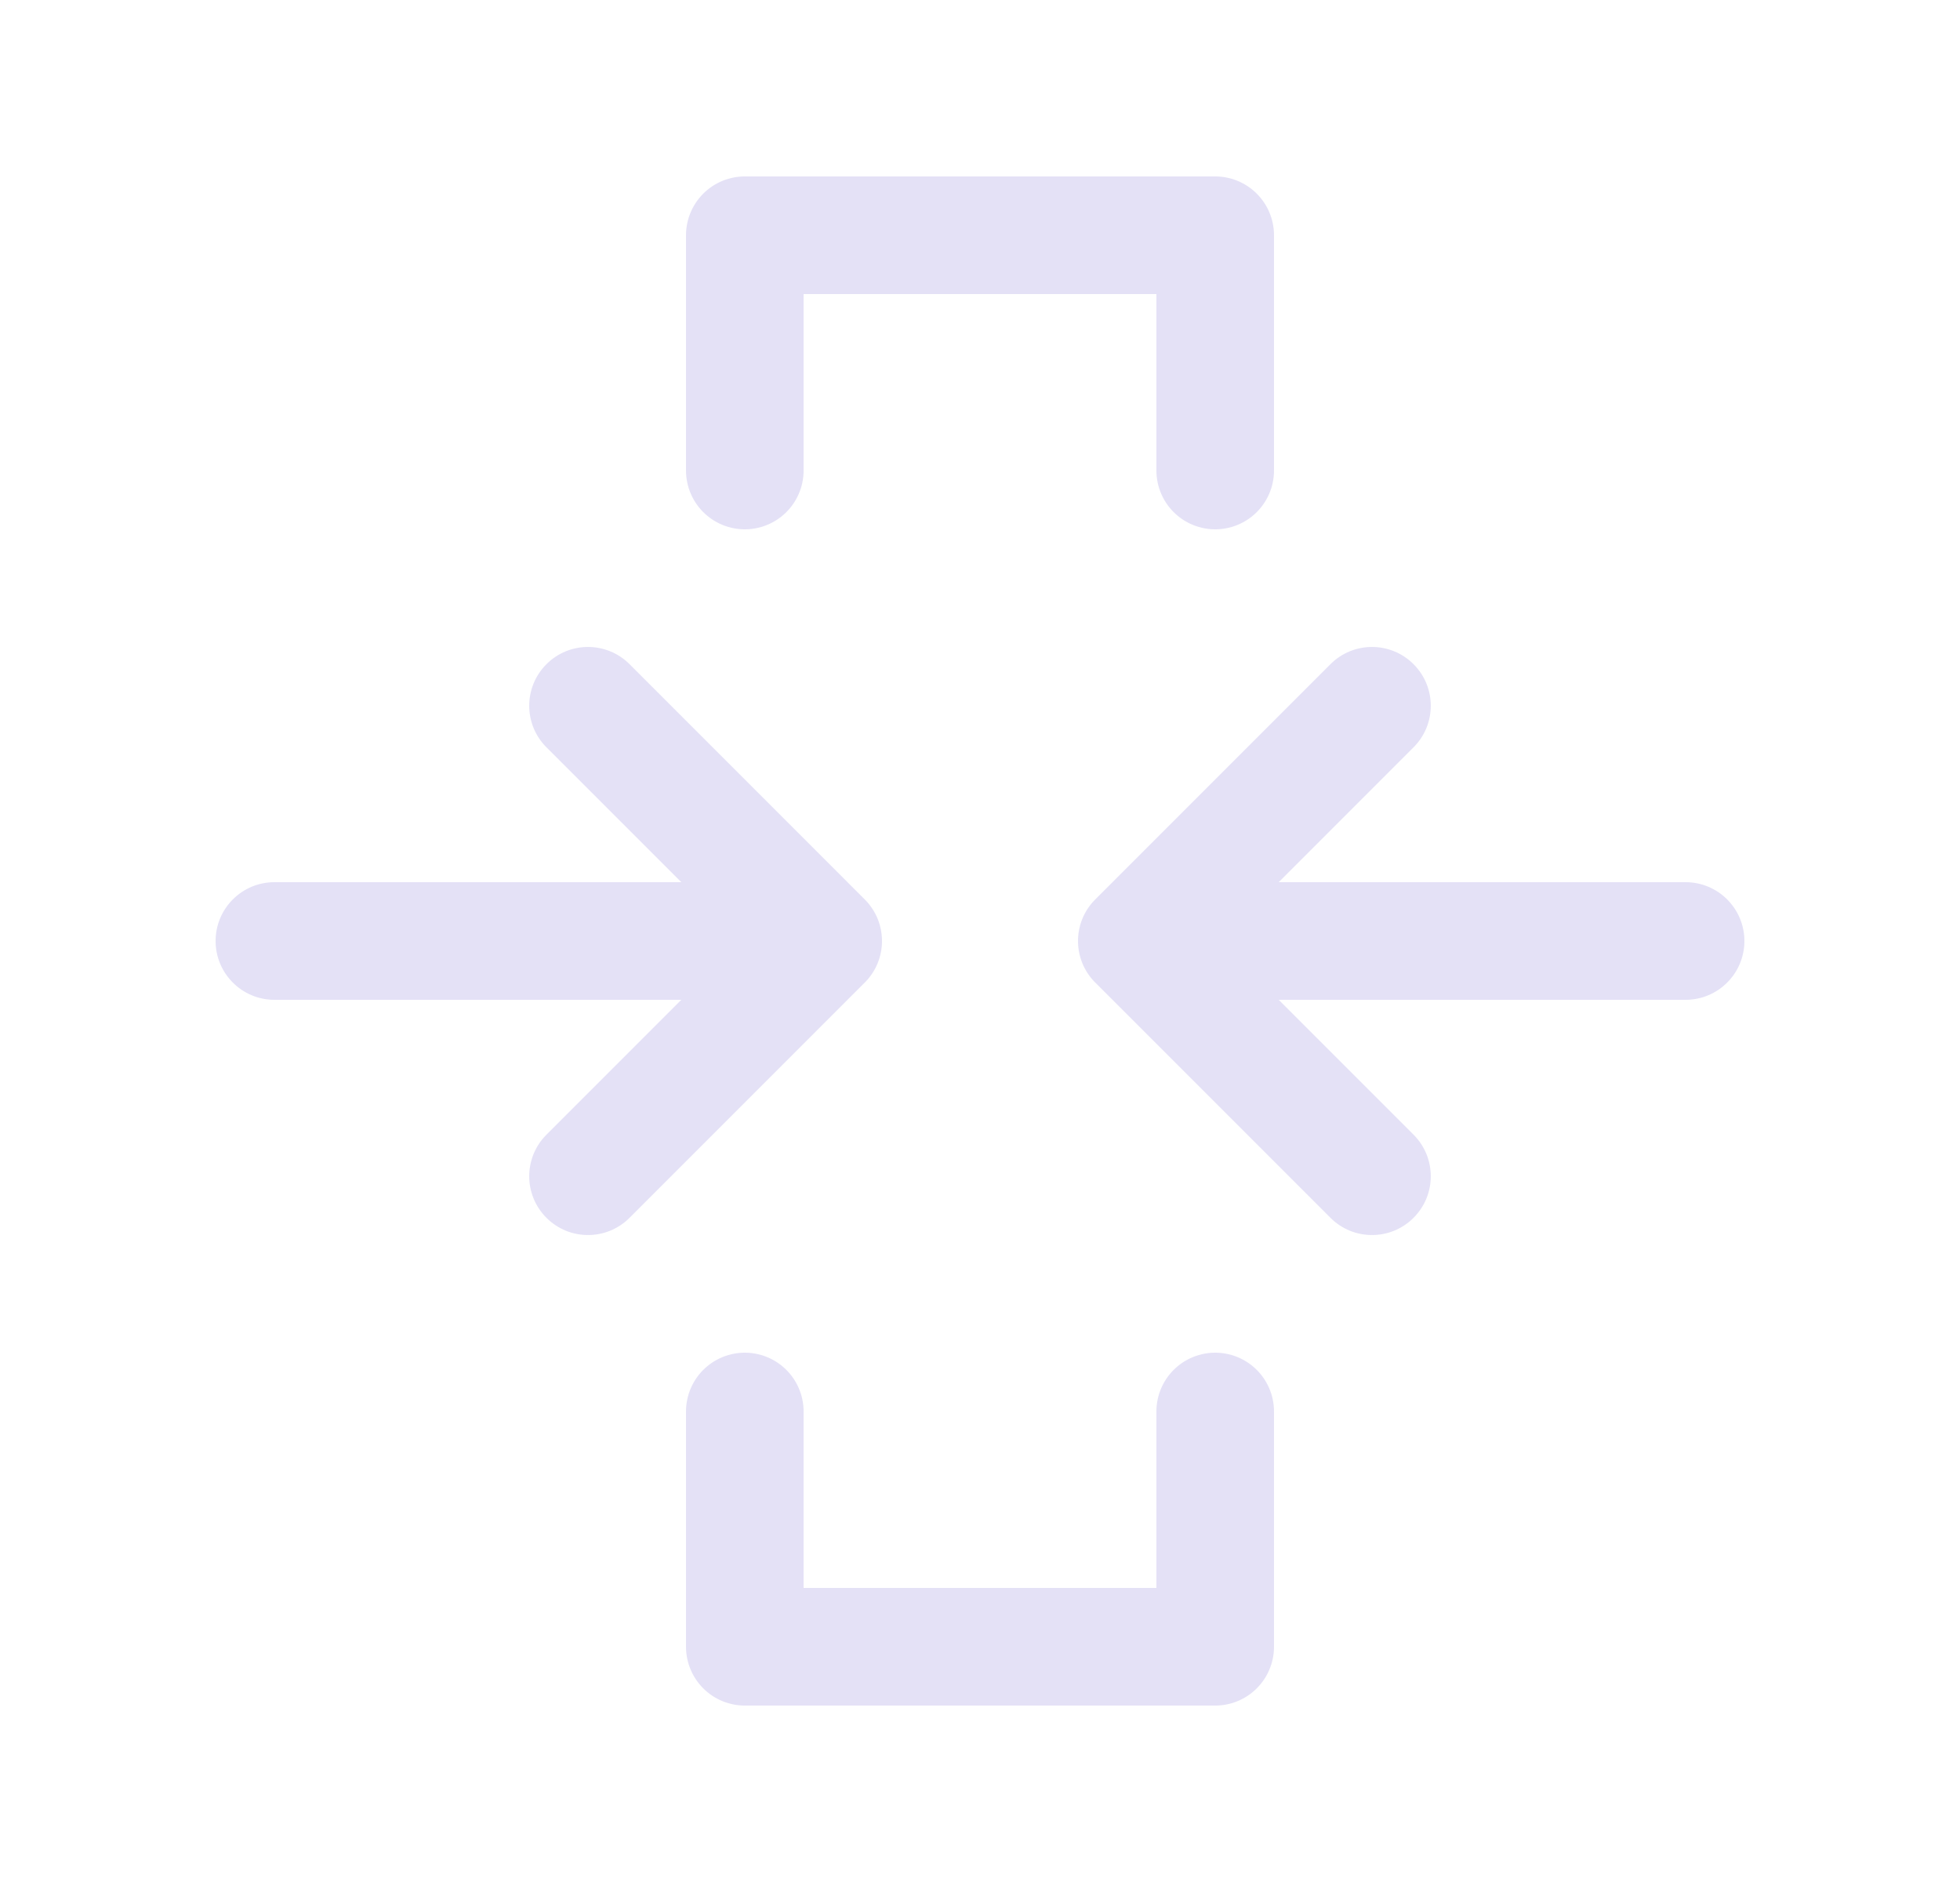 <svg width="25" height="24" viewBox="0 0 25 24" fill="none" xmlns="http://www.w3.org/2000/svg">
<path d="M3.5 11.25C3.086 11.25 2.75 11.586 2.75 12C2.75 12.414 3.086 12.75 3.5 12.75V11.25ZM10.5 12V12.75C10.803 12.75 11.077 12.567 11.193 12.287C11.309 12.007 11.245 11.684 11.03 11.47L10.5 12ZM8.03 8.47C7.737 8.177 7.263 8.177 6.97 8.47C6.677 8.763 6.677 9.237 6.97 9.53L8.03 8.47ZM6.97 14.47C6.677 14.763 6.677 15.237 6.97 15.53C7.263 15.823 7.737 15.823 8.03 15.53L6.97 14.47ZM11.03 12.53C11.323 12.237 11.323 11.763 11.03 11.47C10.737 11.177 10.263 11.177 9.97 11.47L11.03 12.53ZM3.5 12.75H10.5V11.25H3.5V12.75ZM11.03 11.47L8.03 8.47L6.97 9.53L9.97 12.53L11.03 11.47ZM8.03 15.53L11.03 12.53L9.97 11.47L6.97 14.47L8.03 15.53Z" fill="#E1DEF5" fill-opacity="0.9"/>
<path d="M21.5 12.75C21.914 12.75 22.25 12.414 22.25 12C22.25 11.586 21.914 11.25 21.5 11.25V12.75ZM14.5 12L13.97 11.47C13.755 11.684 13.691 12.007 13.807 12.287C13.923 12.567 14.197 12.75 14.5 12.75V12ZM18.03 9.53C18.323 9.237 18.323 8.763 18.03 8.47C17.737 8.177 17.263 8.177 16.97 8.47L18.03 9.53ZM16.97 15.53C17.263 15.823 17.737 15.823 18.03 15.53C18.323 15.237 18.323 14.763 18.03 14.47L16.97 15.53ZM15.03 11.47C14.737 11.177 14.263 11.177 13.97 11.47C13.677 11.763 13.677 12.237 13.97 12.53L15.03 11.47ZM21.5 11.25H14.5V12.75H21.5V11.25ZM15.03 12.53L18.03 9.53L16.97 8.47L13.97 11.47L15.03 12.53ZM18.03 14.47L15.03 11.47L13.97 12.53L16.97 15.53L18.03 14.47Z" fill="#E1DEF5" fill-opacity="0.9"/>
<path d="M9.5 6V3H15.5V6" stroke="#E1DEF5" stroke-opacity="0.9" stroke-width="1.5" stroke-linecap="round" stroke-linejoin="round"/>
<path d="M9.5 18V21H15.5V18" stroke="#E1DEF5" stroke-opacity="0.9" stroke-width="1.5" stroke-linecap="round" stroke-linejoin="round"/>
</svg>
